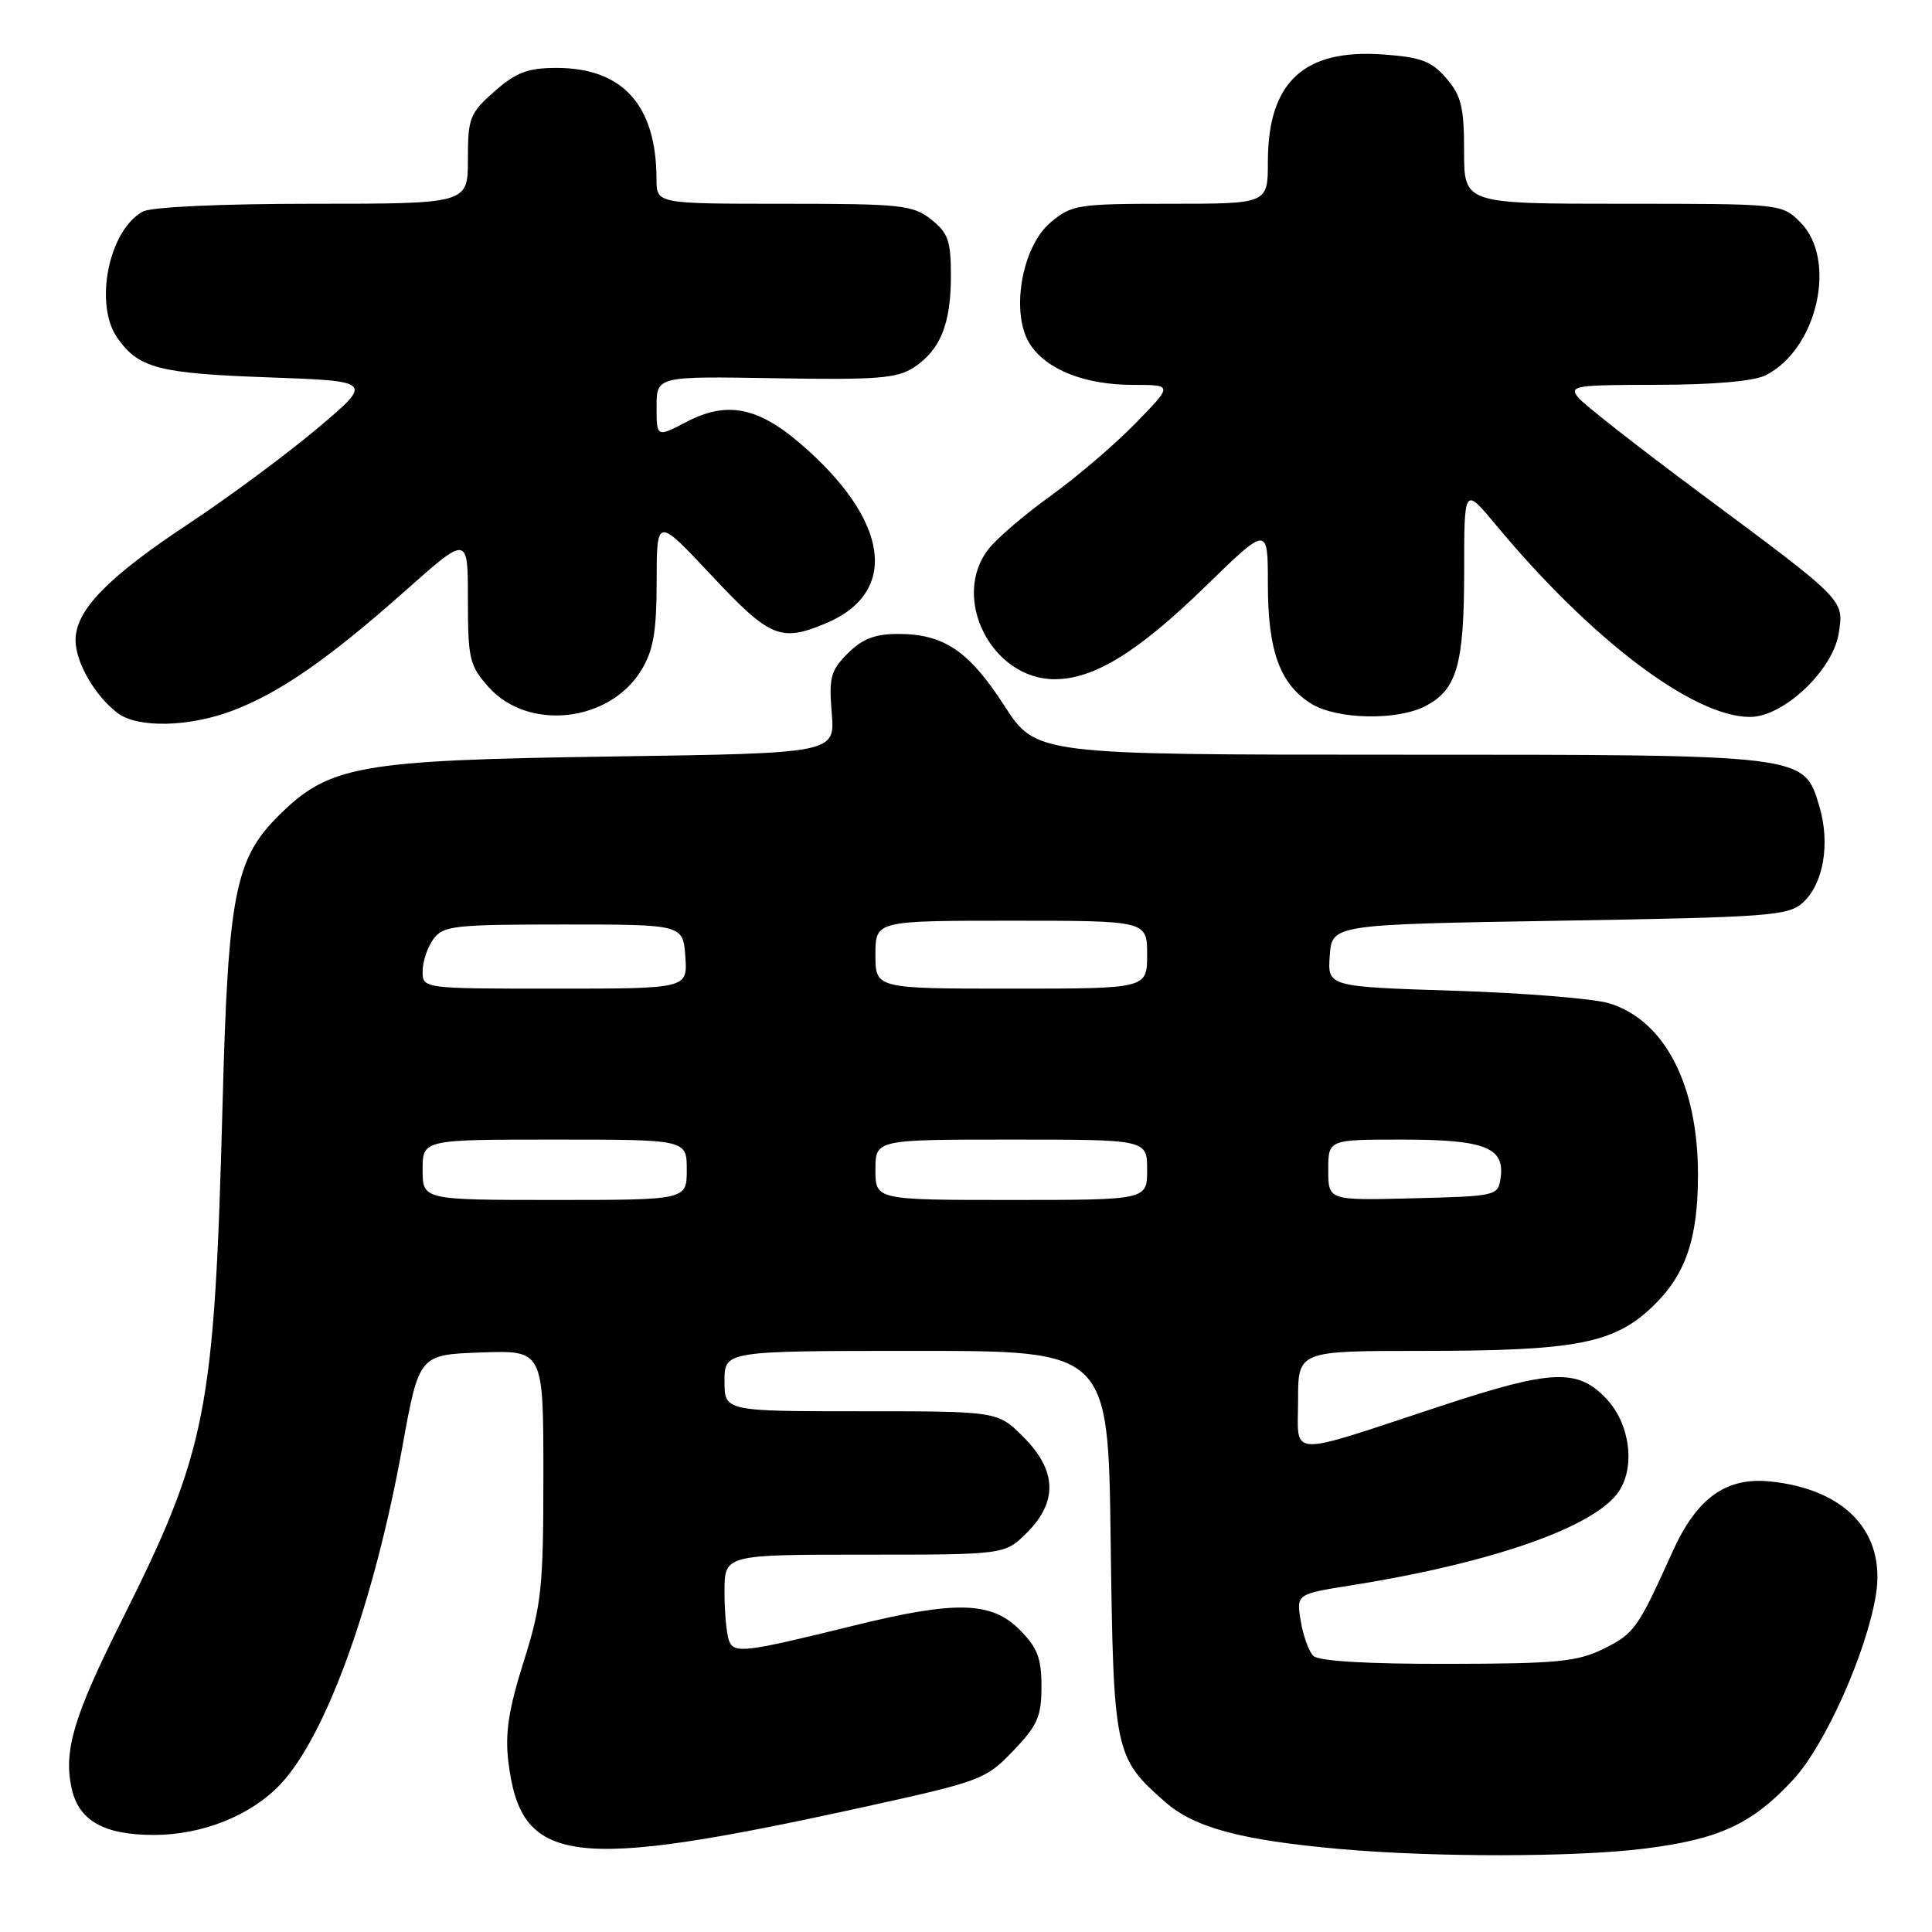 <?xml version="1.0" encoding="UTF-8" standalone="no"?>
<!DOCTYPE svg PUBLIC "-//W3C//DTD SVG 1.1//EN" "http://www.w3.org/Graphics/SVG/1.1/DTD/svg11.dtd" >
<svg xmlns="http://www.w3.org/2000/svg" xmlns:xlink="http://www.w3.org/1999/xlink" version="1.1" viewBox="0 0 256 256">
 <g >
 <path fill="currentColor"
d=" M 217.91 244.95 C 227.85 243.71 232.19 241.68 237.66 235.76 C 241.86 231.19 247.35 218.89 248.57 211.31 C 249.89 203.05 244.52 197.31 234.54 196.30 C 228.68 195.71 224.83 198.49 221.59 205.67 C 217.01 215.82 216.55 216.46 212.49 218.47 C 209.01 220.19 206.36 220.45 191.80 220.47 C 181.09 220.49 174.72 220.11 174.02 219.41 C 173.42 218.82 172.67 216.73 172.35 214.77 C 171.77 211.22 171.77 211.22 179.14 210.05 C 197.85 207.07 211.47 202.27 214.54 197.57 C 216.71 194.26 215.95 188.64 212.88 185.37 C 209.05 181.30 205.67 181.44 190.96 186.29 C 170.18 193.14 172.00 193.22 172.00 185.52 C 172.00 179.00 172.00 179.00 188.45 179.00 C 208.80 179.00 213.83 178.03 218.95 173.15 C 223.33 168.97 224.99 164.20 224.99 155.69 C 225.01 143.75 220.57 135.18 213.21 132.94 C 211.17 132.32 201.94 131.57 192.70 131.28 C 175.90 130.74 175.90 130.74 176.20 126.62 C 176.50 122.50 176.50 122.50 206.65 122.00 C 234.39 121.54 236.96 121.35 238.88 119.61 C 241.63 117.12 242.54 111.76 241.07 106.83 C 239.00 99.94 239.48 100.00 185.17 100.00 C 137.28 100.00 137.28 100.00 133.07 93.49 C 128.38 86.24 125.06 84.00 119.00 84.00 C 115.94 84.00 114.26 84.65 112.34 86.57 C 110.07 88.84 109.82 89.77 110.21 94.48 C 110.65 99.81 110.65 99.81 81.07 100.24 C 47.41 100.73 43.59 101.41 36.82 108.18 C 31.15 113.85 30.22 118.67 29.50 146.00 C 28.40 187.34 27.48 192.04 15.95 215.08 C 9.75 227.47 8.41 232.02 9.49 236.96 C 10.43 241.25 13.77 243.14 20.38 243.14 C 26.84 243.14 33.29 240.55 37.20 236.38 C 43.24 229.93 49.56 212.40 53.31 191.74 C 55.53 179.50 55.53 179.50 63.76 179.21 C 72.00 178.92 72.00 178.92 72.00 195.41 C 72.00 210.41 71.76 212.64 69.39 220.17 C 67.41 226.44 66.91 229.63 67.35 233.35 C 68.99 247.16 75.49 248.00 114.50 239.43 C 129.98 236.03 130.62 235.79 134.25 232.00 C 137.48 228.63 138.00 227.43 138.00 223.46 C 138.00 219.69 137.46 218.31 135.08 215.92 C 131.35 212.19 126.60 212.08 113.18 215.39 C 98.57 218.99 97.27 219.15 96.59 217.38 C 96.27 216.53 96.00 213.62 96.00 210.92 C 96.00 206.00 96.00 206.00 114.58 206.00 C 133.15 206.00 133.15 206.00 136.08 203.08 C 140.19 198.97 140.03 194.83 135.60 190.40 C 132.20 187.00 132.20 187.00 114.10 187.00 C 96.00 187.00 96.00 187.00 96.00 183.00 C 96.00 179.00 96.00 179.00 121.42 179.00 C 146.85 179.00 146.85 179.00 147.17 204.25 C 147.54 232.23 147.67 232.87 154.39 238.77 C 158.26 242.17 164.38 243.82 177.50 245.00 C 190.04 246.12 208.76 246.10 217.91 244.95 Z  M 30.83 94.16 C 37.13 91.76 43.55 87.30 53.75 78.24 C 62.00 70.91 62.00 70.91 62.00 79.44 C 62.00 87.33 62.21 88.20 64.75 91.05 C 69.99 96.91 80.76 95.72 84.97 88.81 C 86.58 86.18 87.00 83.75 87.01 77.00 C 87.02 68.50 87.02 68.50 94.28 76.25 C 102.02 84.51 103.42 85.10 109.40 82.61 C 119.23 78.50 117.85 68.88 105.97 58.71 C 100.37 53.92 96.27 53.14 91.01 55.88 C 87.00 57.97 87.00 57.97 87.00 53.91 C 87.00 49.85 87.00 49.85 102.75 50.12 C 116.22 50.35 118.88 50.14 121.10 48.68 C 124.61 46.36 126.00 42.93 126.00 36.53 C 126.00 31.90 125.63 30.85 123.37 29.07 C 120.94 27.16 119.41 27.00 103.87 27.00 C 87.00 27.00 87.00 27.00 86.99 23.75 C 86.98 13.97 82.54 9.01 73.78 9.00 C 69.93 9.00 68.42 9.57 65.53 12.10 C 62.24 15.00 62.00 15.61 62.00 21.10 C 62.00 27.00 62.00 27.00 41.43 27.00 C 29.24 27.00 20.09 27.42 18.94 28.03 C 14.42 30.45 12.42 40.31 15.55 44.77 C 18.37 48.79 21.00 49.48 35.50 50.00 C 49.49 50.50 49.49 50.50 42.00 56.81 C 37.87 60.28 30.20 65.96 24.95 69.43 C 14.26 76.49 10.00 80.88 10.01 84.83 C 10.01 87.76 12.59 92.22 15.58 94.48 C 18.24 96.50 25.05 96.35 30.83 94.16 Z  M 188.85 93.57 C 193.05 91.41 194.00 88.10 194.01 75.70 C 194.01 64.50 194.01 64.50 198.17 69.50 C 210.85 84.77 224.38 95.00 231.89 95.00 C 236.31 95.00 242.86 88.83 243.64 83.92 C 244.35 79.45 244.51 79.62 225.50 65.50 C 217.25 59.37 209.88 53.61 209.13 52.68 C 207.86 51.12 208.63 51.00 219.63 50.99 C 227.11 50.98 232.41 50.51 233.97 49.72 C 240.82 46.26 243.49 34.40 238.55 29.45 C 236.09 27.00 236.06 27.00 215.05 27.00 C 194.00 27.00 194.00 27.00 194.00 20.06 C 194.00 14.21 193.63 12.68 191.65 10.38 C 189.69 8.10 188.30 7.58 183.31 7.22 C 172.76 6.45 168.00 10.87 168.00 21.45 C 168.00 27.00 168.00 27.00 155.08 27.00 C 142.76 27.00 142.01 27.12 139.19 29.49 C 135.34 32.74 133.86 41.61 136.50 45.64 C 138.71 49.01 143.78 51.00 150.18 51.00 C 155.42 51.00 155.42 51.00 150.46 56.09 C 147.73 58.89 142.69 63.20 139.26 65.67 C 135.82 68.14 132.11 71.31 131.01 72.72 C 125.92 79.19 131.39 90.00 139.76 90.00 C 144.96 90.00 150.81 86.39 159.75 77.68 C 168.00 69.65 168.00 69.65 168.00 77.42 C 168.00 86.27 169.60 90.67 173.76 93.25 C 177.13 95.34 185.11 95.51 188.85 93.57 Z  M 56.00 155.00 C 56.00 151.00 56.00 151.00 73.50 151.00 C 91.00 151.00 91.00 151.00 91.00 155.00 C 91.00 159.00 91.00 159.00 73.50 159.00 C 56.00 159.00 56.00 159.00 56.00 155.00 Z  M 116.00 155.00 C 116.00 151.00 116.00 151.00 134.00 151.00 C 152.00 151.00 152.00 151.00 152.00 155.00 C 152.00 159.00 152.00 159.00 134.00 159.00 C 116.00 159.00 116.00 159.00 116.00 155.00 Z  M 176.00 155.03 C 176.00 151.00 176.00 151.00 185.81 151.00 C 196.73 151.00 199.41 152.04 198.84 156.06 C 198.51 158.46 198.33 158.50 187.25 158.78 C 176.00 159.07 176.00 159.07 176.00 155.03 Z  M 56.00 128.69 C 56.00 127.42 56.64 125.51 57.42 124.44 C 58.72 122.66 60.15 122.50 74.67 122.50 C 90.50 122.50 90.50 122.50 90.81 126.75 C 91.11 131.00 91.11 131.00 73.56 131.00 C 56.00 131.00 56.00 131.00 56.00 128.69 Z  M 116.00 126.50 C 116.00 122.00 116.00 122.00 134.00 122.00 C 152.00 122.00 152.00 122.00 152.00 126.50 C 152.00 131.00 152.00 131.00 134.00 131.00 C 116.00 131.00 116.00 131.00 116.00 126.50 Z "/>
</g>
</svg>